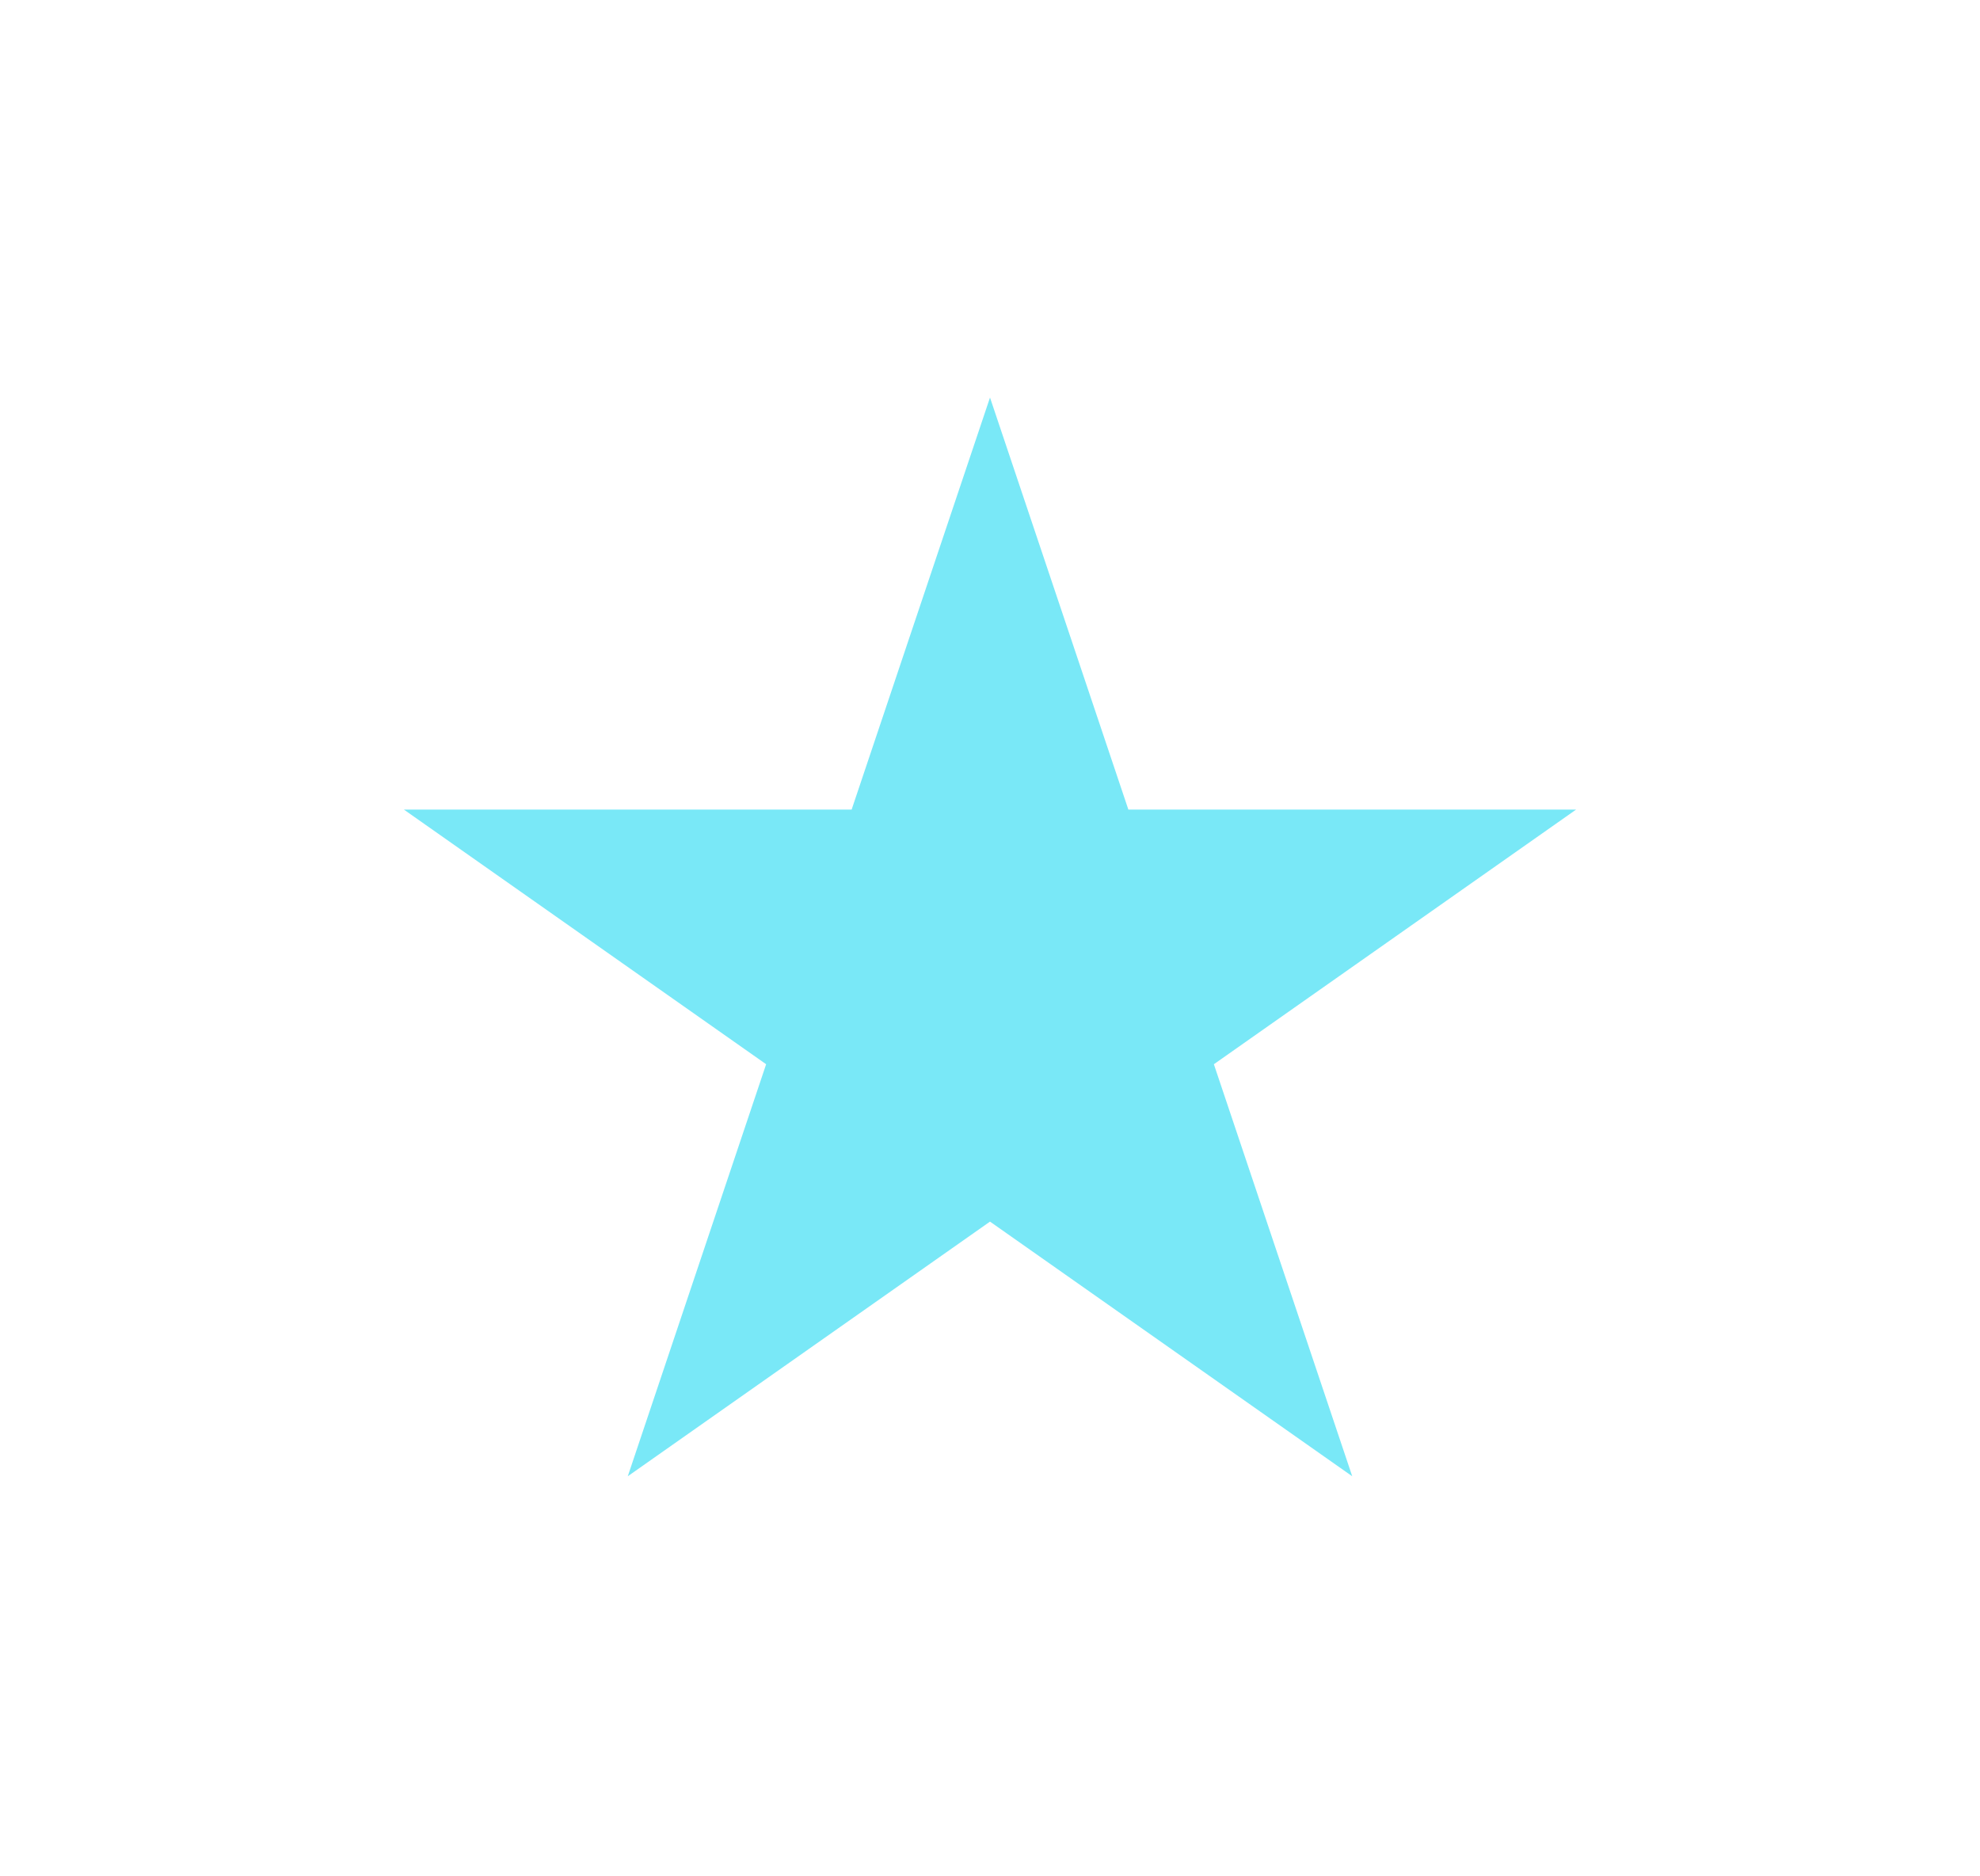 <svg width="249" height="236" viewBox="0 0 249 236" fill="none" xmlns="http://www.w3.org/2000/svg">
<g filter="url(#filter0_f_36_8)">
<path d="M124.5 50L141.9 101.824H198.207L152.654 133.853L170.053 185.676L124.5 153.647L78.947 185.676L96.347 133.853L50.793 101.824H107.1L124.5 50Z" fill="#79E8F7"/>
</g>
<defs>
<filter id="filter0_f_36_8" x="0.793" y="0" width="247.414" height="235.676" filterUnits="userSpaceOnUse" color-interpolation-filters="sRGB">
<feFlood flood-opacity="0" result="BackgroundImageFix"/>
<feBlend mode="normal" in="SourceGraphic" in2="BackgroundImageFix" result="shape"/>
<feGaussianBlur stdDeviation="25" result="effect1_foregroundBlur_36_8"/>
</filter>
</defs>
</svg>
